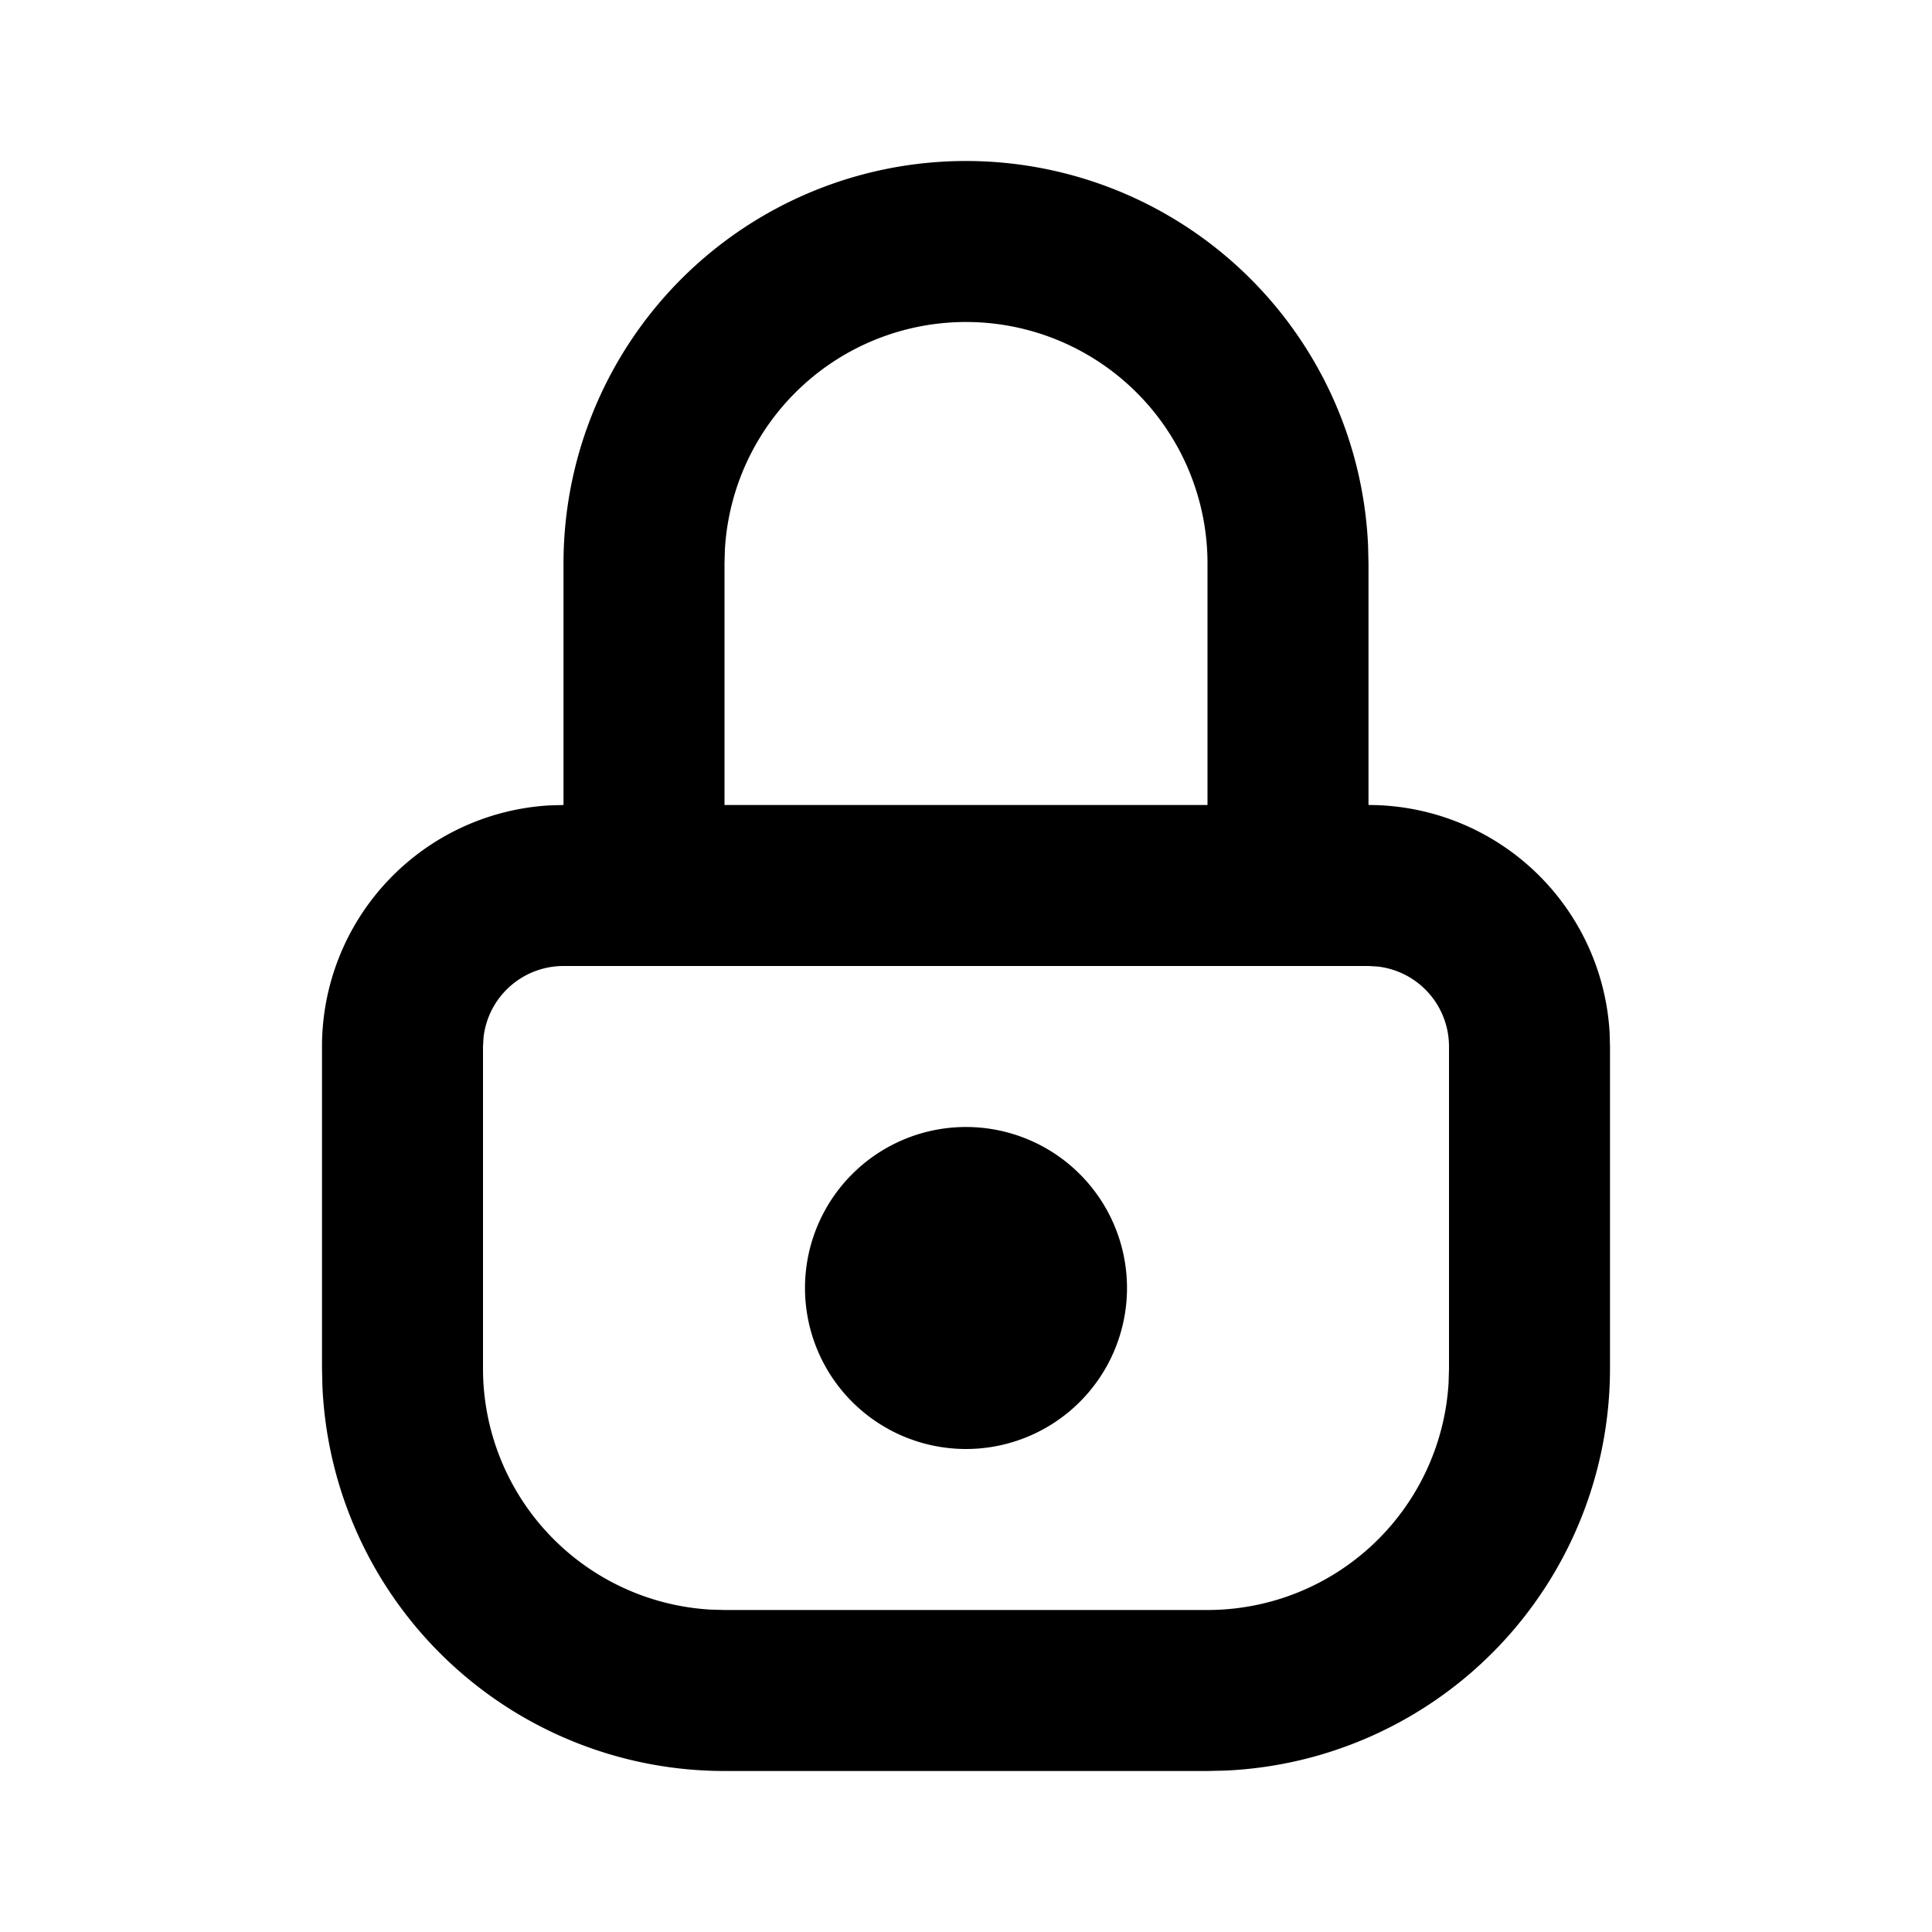 <svg xmlns="http://www.w3.org/2000/svg" viewBox="0 0 24 24"><path fill-rule="evenodd" d="M12 2a5 5 0 014.995 4.783L17 7v3a3 3 0 012.995 2.824L20 13v4a5 5 0 01-4.783 4.995L15 22H9a5 5 0 01-4.995-4.783L4 17v-4a3 3 0 012.824-2.995L7 10V7a5 5 0 015-5zm5 10H7a1 1 0 00-.993.883L6 13v4a3 3 0 002.824 2.995L9 20h6a3 3 0 002.995-2.824L18 17v-4a1 1 0 00-.883-.993L17 12zm-5 2a2 2 0 110 4 2 2 0 010-4zm0-10a3 3 0 00-2.995 2.824L9 7v3h6V7a3 3 0 00-3-3z"/></svg>